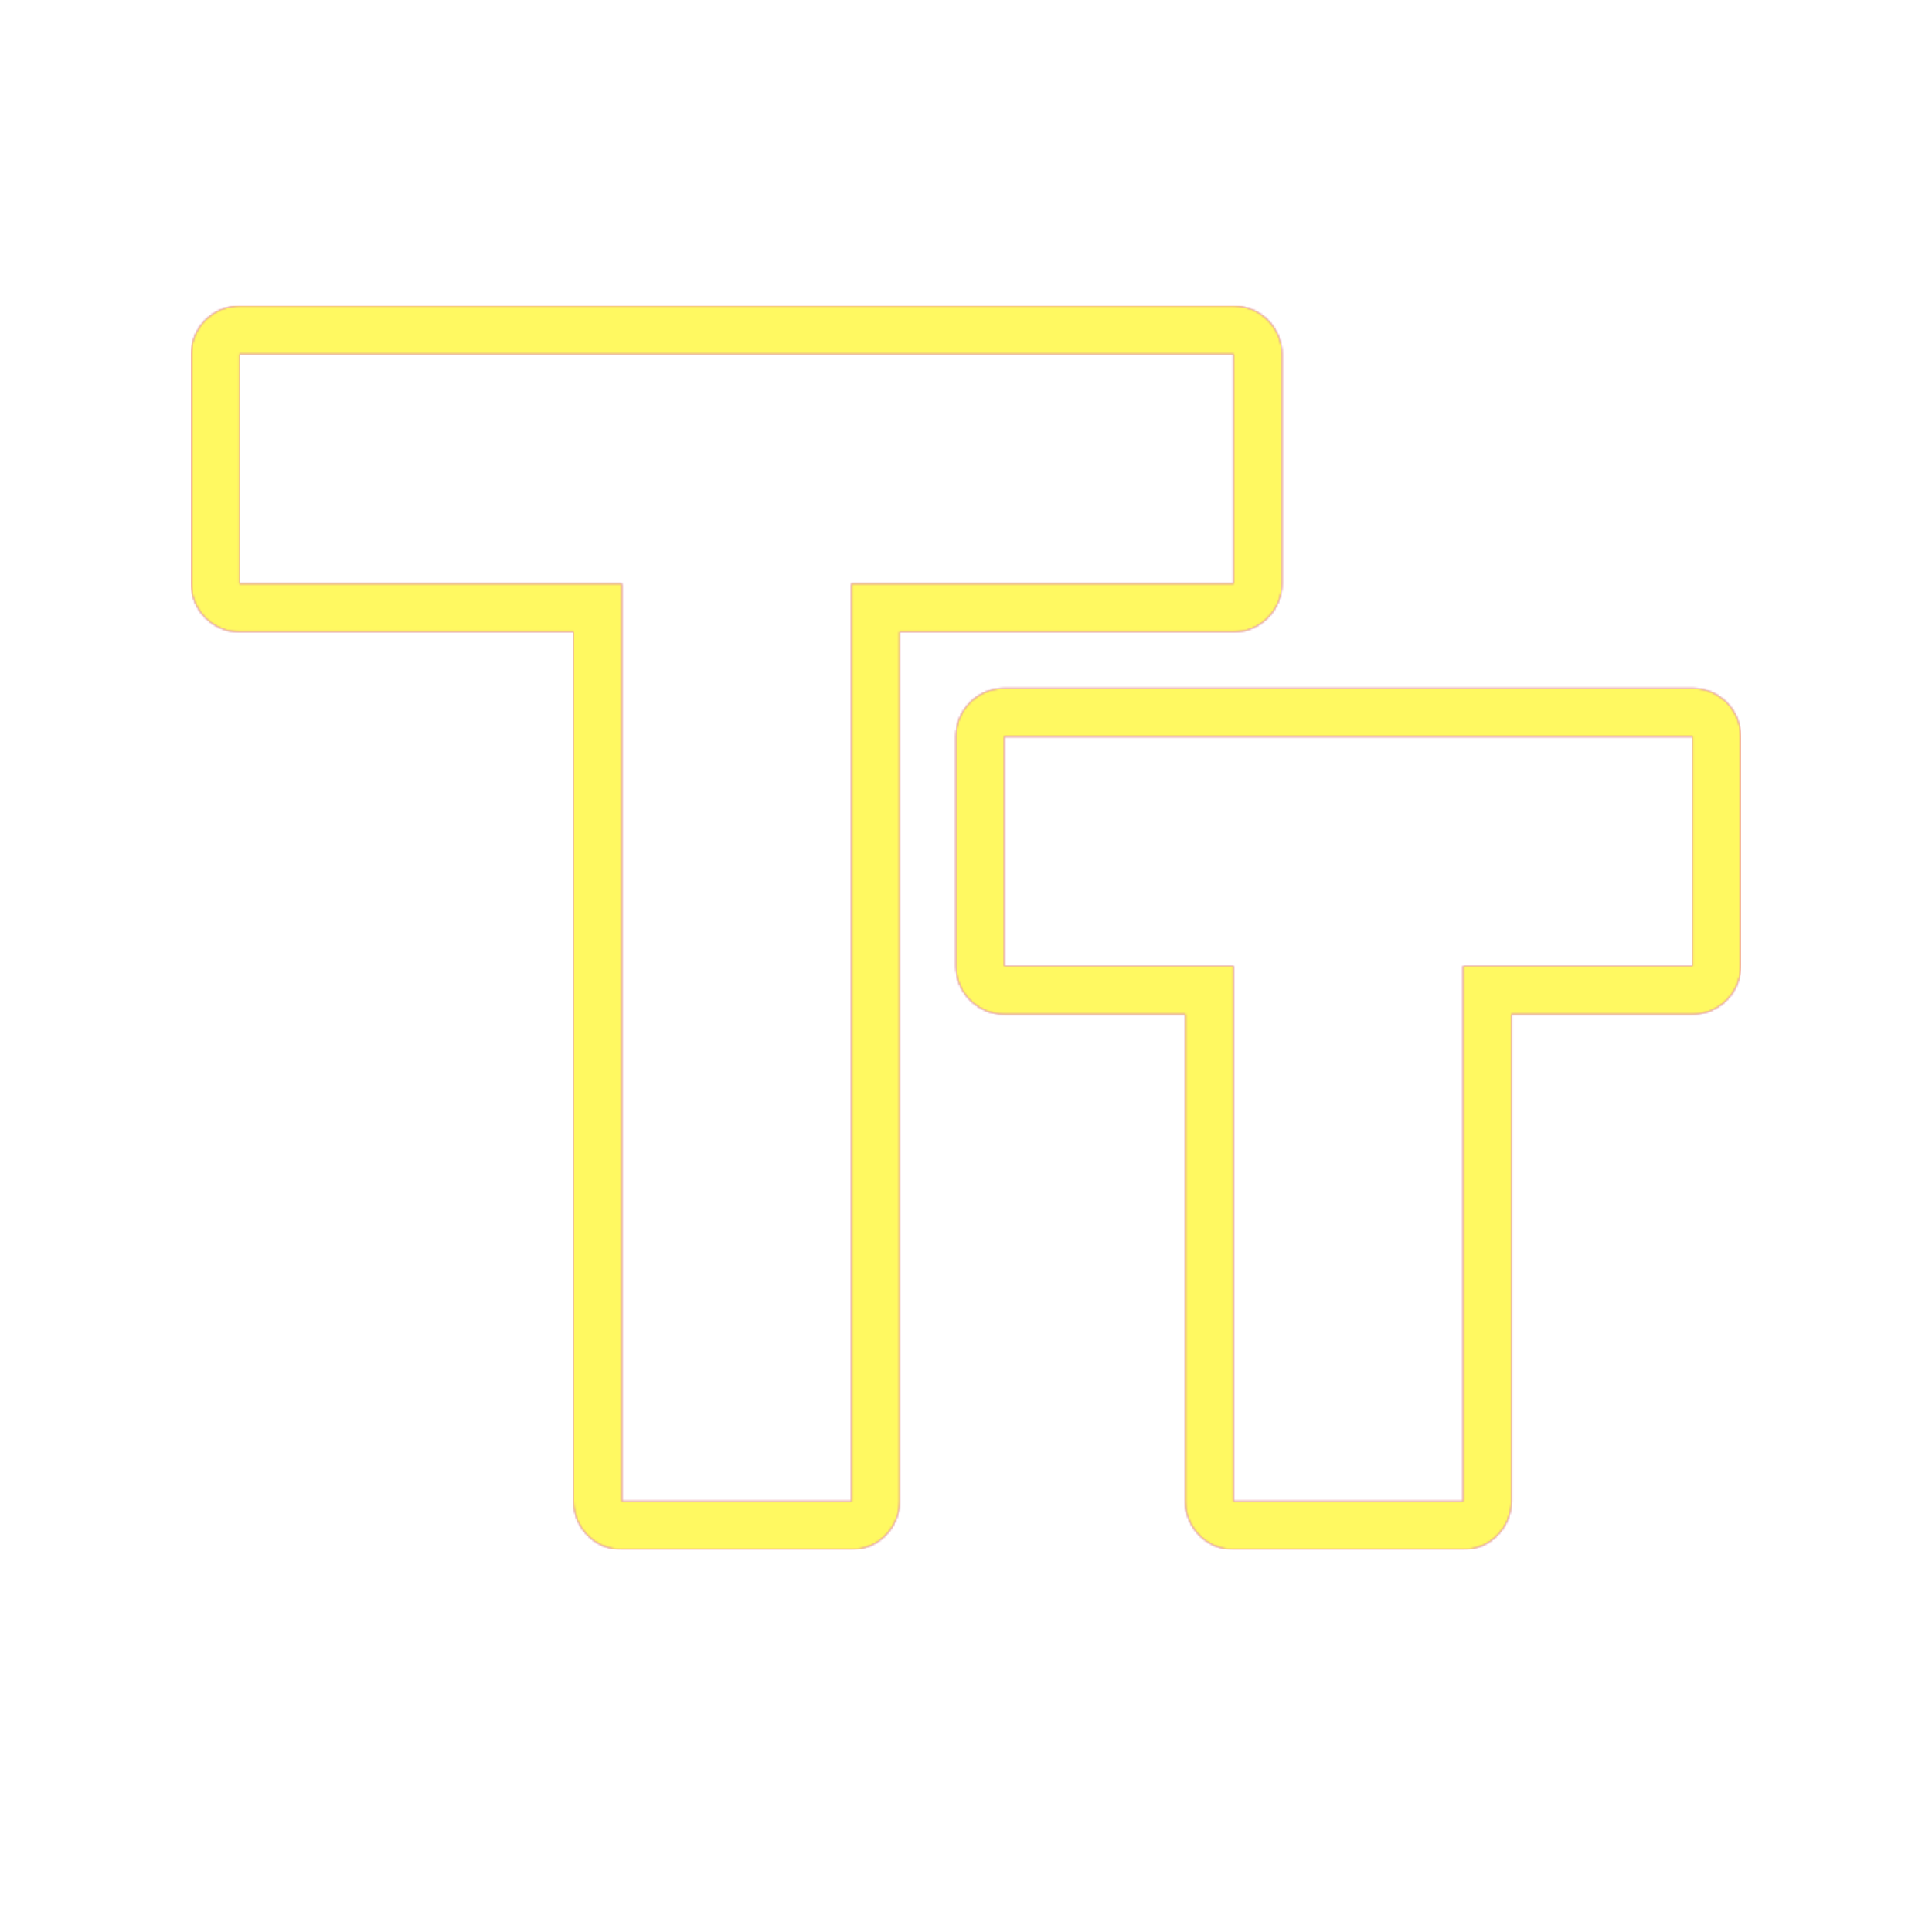 <svg version="1.1" xmlns="http://www.w3.org/2000/svg" xmlns:xlink="http://www.w3.org/1999/xlink" viewBox="0,0,1024,1024">
	<!-- Color names: teamapps-color-1, teamapps-color-2, teamapps-color-3 -->
	<desc>text_fields icon - Licensed under Apache License v2.0 (http://www.apache.org/licenses/LICENSE-2.0) - Created with Iconfu.com - Derivative work of Material icons (Copyright Google Inc.)</desc>
	<defs>
		<radialGradient cx="0" cy="0" r="1448.15" id="color-vyrD4TvG" gradientUnits="userSpaceOnUse">
			<stop offset="0.08" stop-color="#ffffff"/>
			<stop offset="1" stop-color="#000000"/>
		</radialGradient>
		<linearGradient x1="0" y1="1024" x2="1024" y2="0" id="color-z0DoK6AK" gradientUnits="userSpaceOnUse">
			<stop offset="0.2" stop-color="#000000"/>
			<stop offset="0.8" stop-color="#ffffff"/>
		</linearGradient>
		<filter id="filter-hJQshc4d" color-interpolation-filters="sRGB">
			<feOffset/>
		</filter>
		<mask id="mask-75jsmFIx">
			<path d="M679.46,187.74v121.6c0,14.14 -11.46,25.6 -25.6,25.6h-177.06v460.8c0,14.14 -11.46,25.6 -25.6,25.6h-121.6c-14.14,0 -25.6,-11.46 -25.6,-25.6v-460.8h-177.06c-14.14,0 -25.6,-11.46 -25.6,-25.6v-121.6c0,-14.14 11.46,-25.6 25.6,-25.6h526.93c14.14,0 25.6,11.46 25.6,25.6zM897.06,537.6h-96v258.14c0,14.14 -11.46,25.6 -25.6,25.6h-121.6c-14.14,0 -25.6,-11.46 -25.6,-25.6v-258.14h-96c-14.14,0 -25.6,-11.46 -25.6,-25.6v-121.6c0,-14.14 11.46,-25.6 25.6,-25.6h364.8c14.14,0 25.6,11.46 25.6,25.6v121.6c0,14.14 -11.46,25.6 -25.6,25.6zM126.94,187.74v121.6h202.66v486.4h121.6v-486.4h202.66v-121.6zM897.06,390.4h-364.8v121.6h121.6v283.74h121.6v-283.74h121.6z" fill="url(#color-vyrD4TvG)"/>
		</mask>
		<mask id="mask-GMUYdzyb">
			<rect fill="url(#color-z0DoK6AK)" x="101.34" y="162.14" width="821.33" height="659.2"/>
		</mask>
		<mask id="mask-IchrVKY8">
			<path d="M679.46,187.74v121.6c0,14.14 -11.46,25.6 -25.6,25.6h-177.06v460.8c0,14.14 -11.46,25.6 -25.6,25.6h-121.6c-14.14,0 -25.6,-11.46 -25.6,-25.6v-460.8h-177.06c-14.14,0 -25.6,-11.46 -25.6,-25.6v-121.6c0,-14.14 11.46,-25.6 25.6,-25.6h526.93c14.14,0 25.6,11.46 25.6,25.6zM897.06,537.6h-96v258.14c0,14.14 -11.46,25.6 -25.6,25.6h-121.6c-14.14,0 -25.6,-11.46 -25.6,-25.6v-258.14h-96c-14.14,0 -25.6,-11.46 -25.6,-25.6v-121.6c0,-14.14 11.46,-25.6 25.6,-25.6h364.8c14.14,0 25.6,11.46 25.6,25.6v121.6c0,14.14 -11.46,25.6 -25.6,25.6zM126.94,187.74v121.6h202.66v486.4h121.6v-486.4h202.66v-121.6zM897.06,390.4h-364.8v121.6h121.6v283.74h121.6v-283.74h121.6z" fill="#ffffff"/>
		</mask>
	</defs>
	<g fill="none" fill-rule="nonzero" style="mix-blend-mode: normal">
		<g mask="url(#mask-IchrVKY8)">
			<g color="#ff0000" class="teamapps-color-2">
				<rect x="101.34" y="162.14" width="821.33" height="659.2" fill="currentColor"/>
			</g>
			<g color="#bc13e0" class="teamapps-color-3" mask="url(#mask-GMUYdzyb)">
				<rect x="101.34" y="162.14" width="821.33" height="659.2" fill="currentColor"/>
			</g>
		</g>
		<g filter="url(#filter-hJQshc4d)" mask="url(#mask-75jsmFIx)">
			<g color="#fff961" class="teamapps-color-1">
				<rect x="101.34" y="162.14" width="821.33" height="659.2" fill="currentColor"/>
			</g>
		</g>
	</g>
</svg>